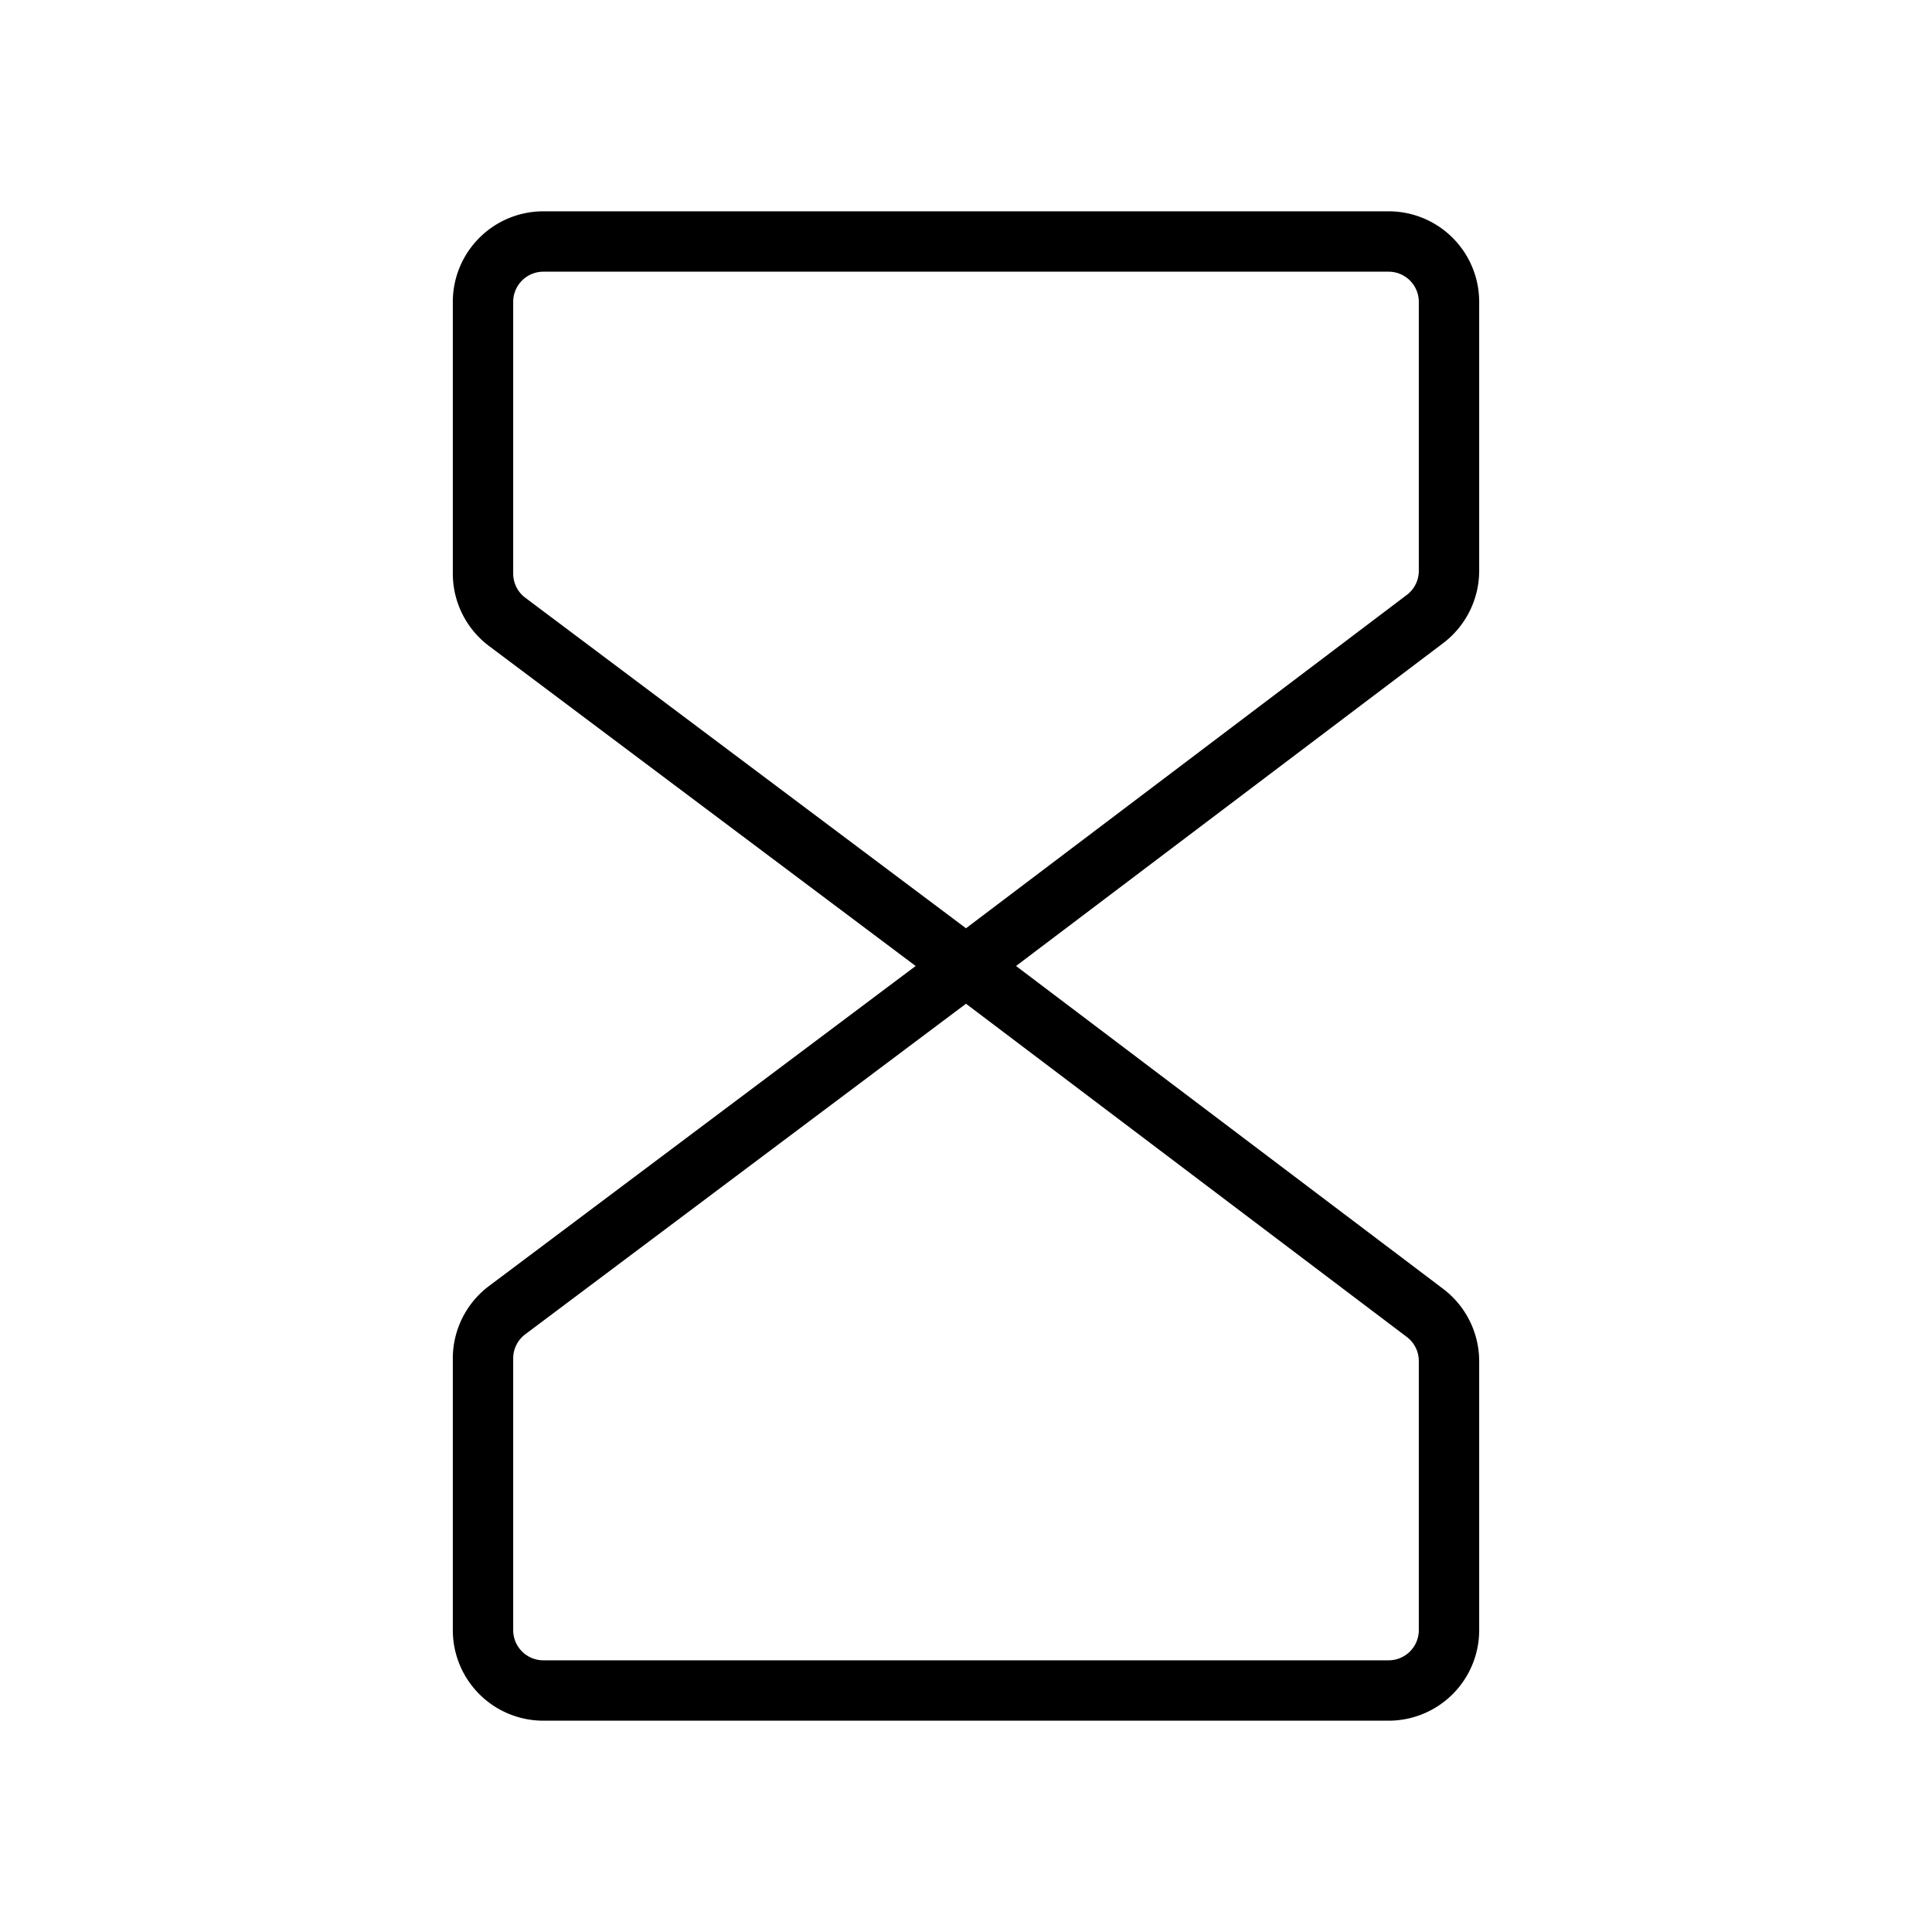 <svg xmlns="http://www.w3.org/2000/svg" width="24" height="24" viewBox="0 0 256 256">
    <path d="M196,75.64V40a12,12,0,0,0-12-12H72A12,12,0,0,0,60,40V76a12,12,0,0,0,4.8,9.6L121.33,128,64.8,170.4A12,12,0,0,0,60,180v36a12,12,0,0,0,12,12H184a12,12,0,0,0,12-12V180.36a12.05,12.05,0,0,0-4.76-9.57L134.63,128l56.61-42.79A12.05,12.05,0,0,0,196,75.64Zm-8,104.72V216a4,4,0,0,1-4,4H72a4,4,0,0,1-4-4V180a4,4,0,0,1,1.6-3.2L128,133l58.42,44.16A4,4,0,0,1,188,180.36Zm0-104.72a4,4,0,0,1-1.59,3.19L128,123,69.6,79.2A4,4,0,0,1,68,76V40a4,4,0,0,1,4-4H184a4,4,0,0,1,4,4Z"/>
</svg>